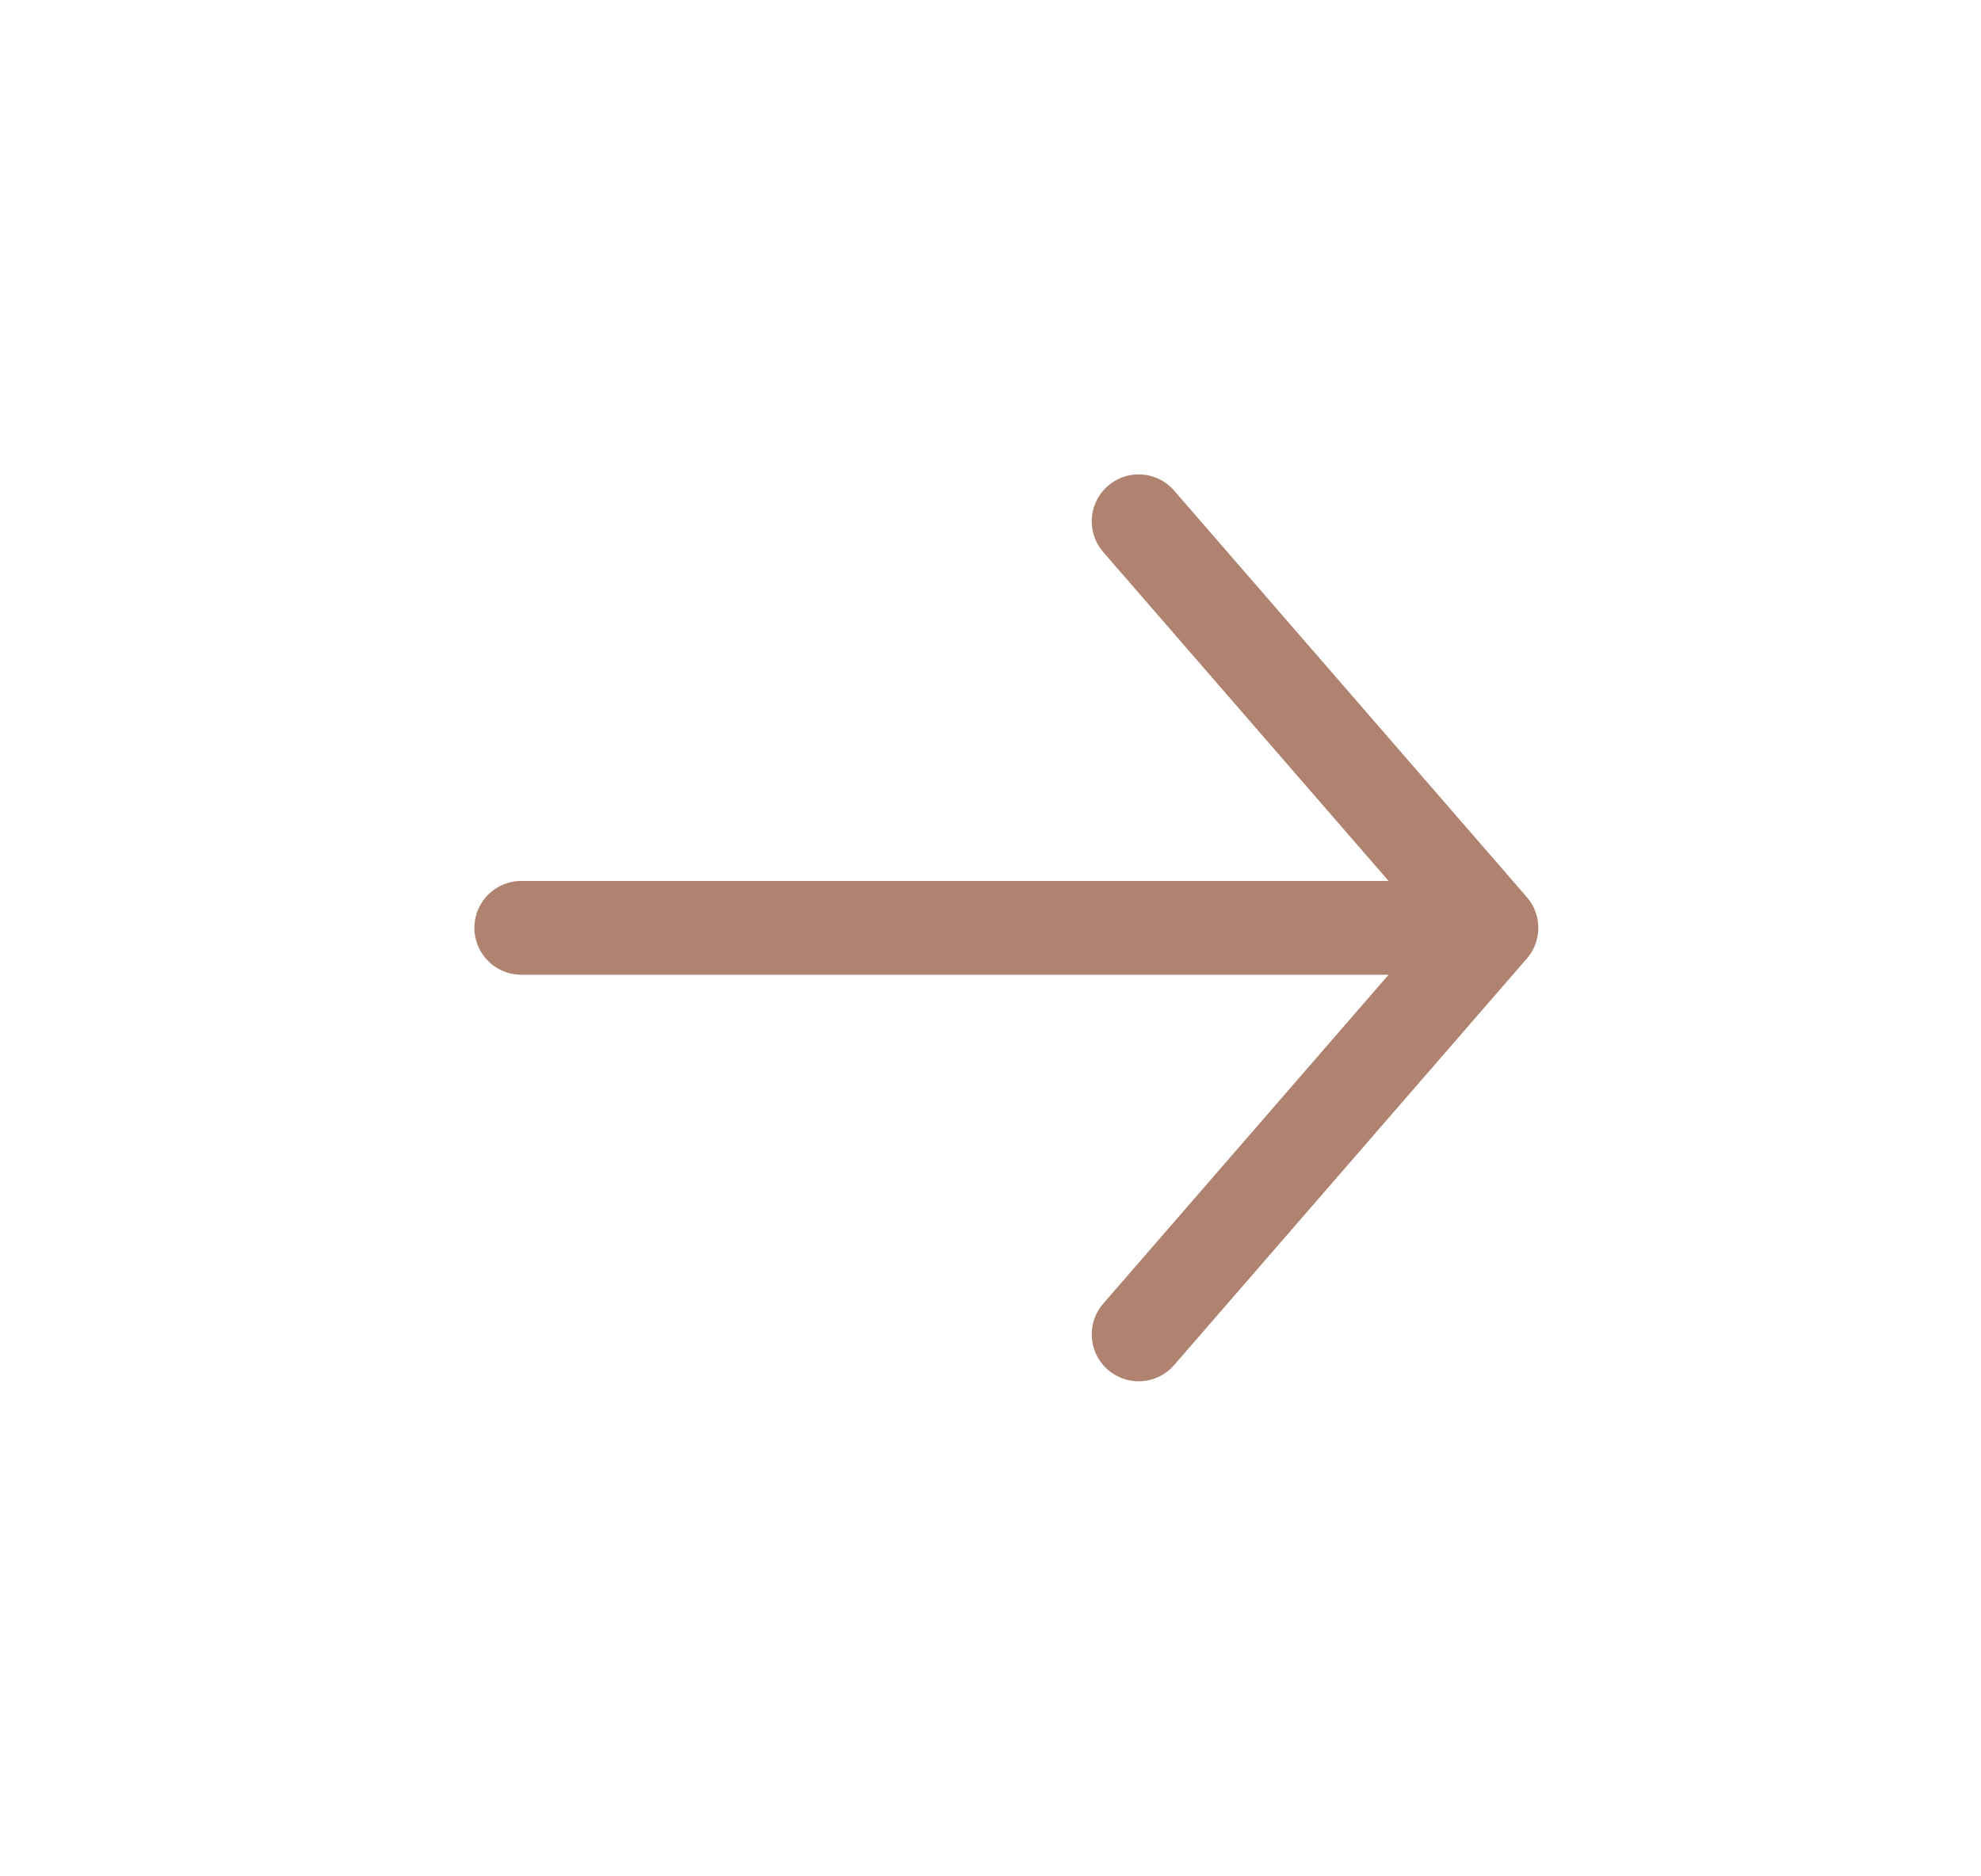 <svg width="19" height="18" viewBox="0 0 19 18" fill="none" xmlns="http://www.w3.org/2000/svg">
<g filter="url(#filter0_d_745_43)">
<path d="M13.881 4.901L5 4.901M10.921 8.801L14.304 4.901L10.921 1.001" stroke="#B08370" stroke-width="0.9" stroke-linecap="round" stroke-linejoin="round"/>
</g>
<defs>
<filter id="filter0_d_745_43" x="0.55" y="0.551" width="18.204" height="16.699" filterUnits="userSpaceOnUse" color-interpolation-filters="sRGB">
<feFlood flood-opacity="0" result="BackgroundImageFix"/>
<feColorMatrix in="SourceAlpha" type="matrix" values="0 0 0 0 0 0 0 0 0 0 0 0 0 0 0 0 0 0 127 0" result="hardAlpha"/>
<feOffset dy="4"/>
<feGaussianBlur stdDeviation="2"/>
<feComposite in2="hardAlpha" operator="out"/>
<feColorMatrix type="matrix" values="0 0 0 0 0.75 0 0 0 0 0.736 0 0 0 0 0.736 0 0 0 0.5 0"/>
<feBlend mode="normal" in2="BackgroundImageFix" result="effect1_dropShadow_745_43"/>
<feBlend mode="normal" in="SourceGraphic" in2="effect1_dropShadow_745_43" result="shape"/>
</filter>
</defs>
</svg>
